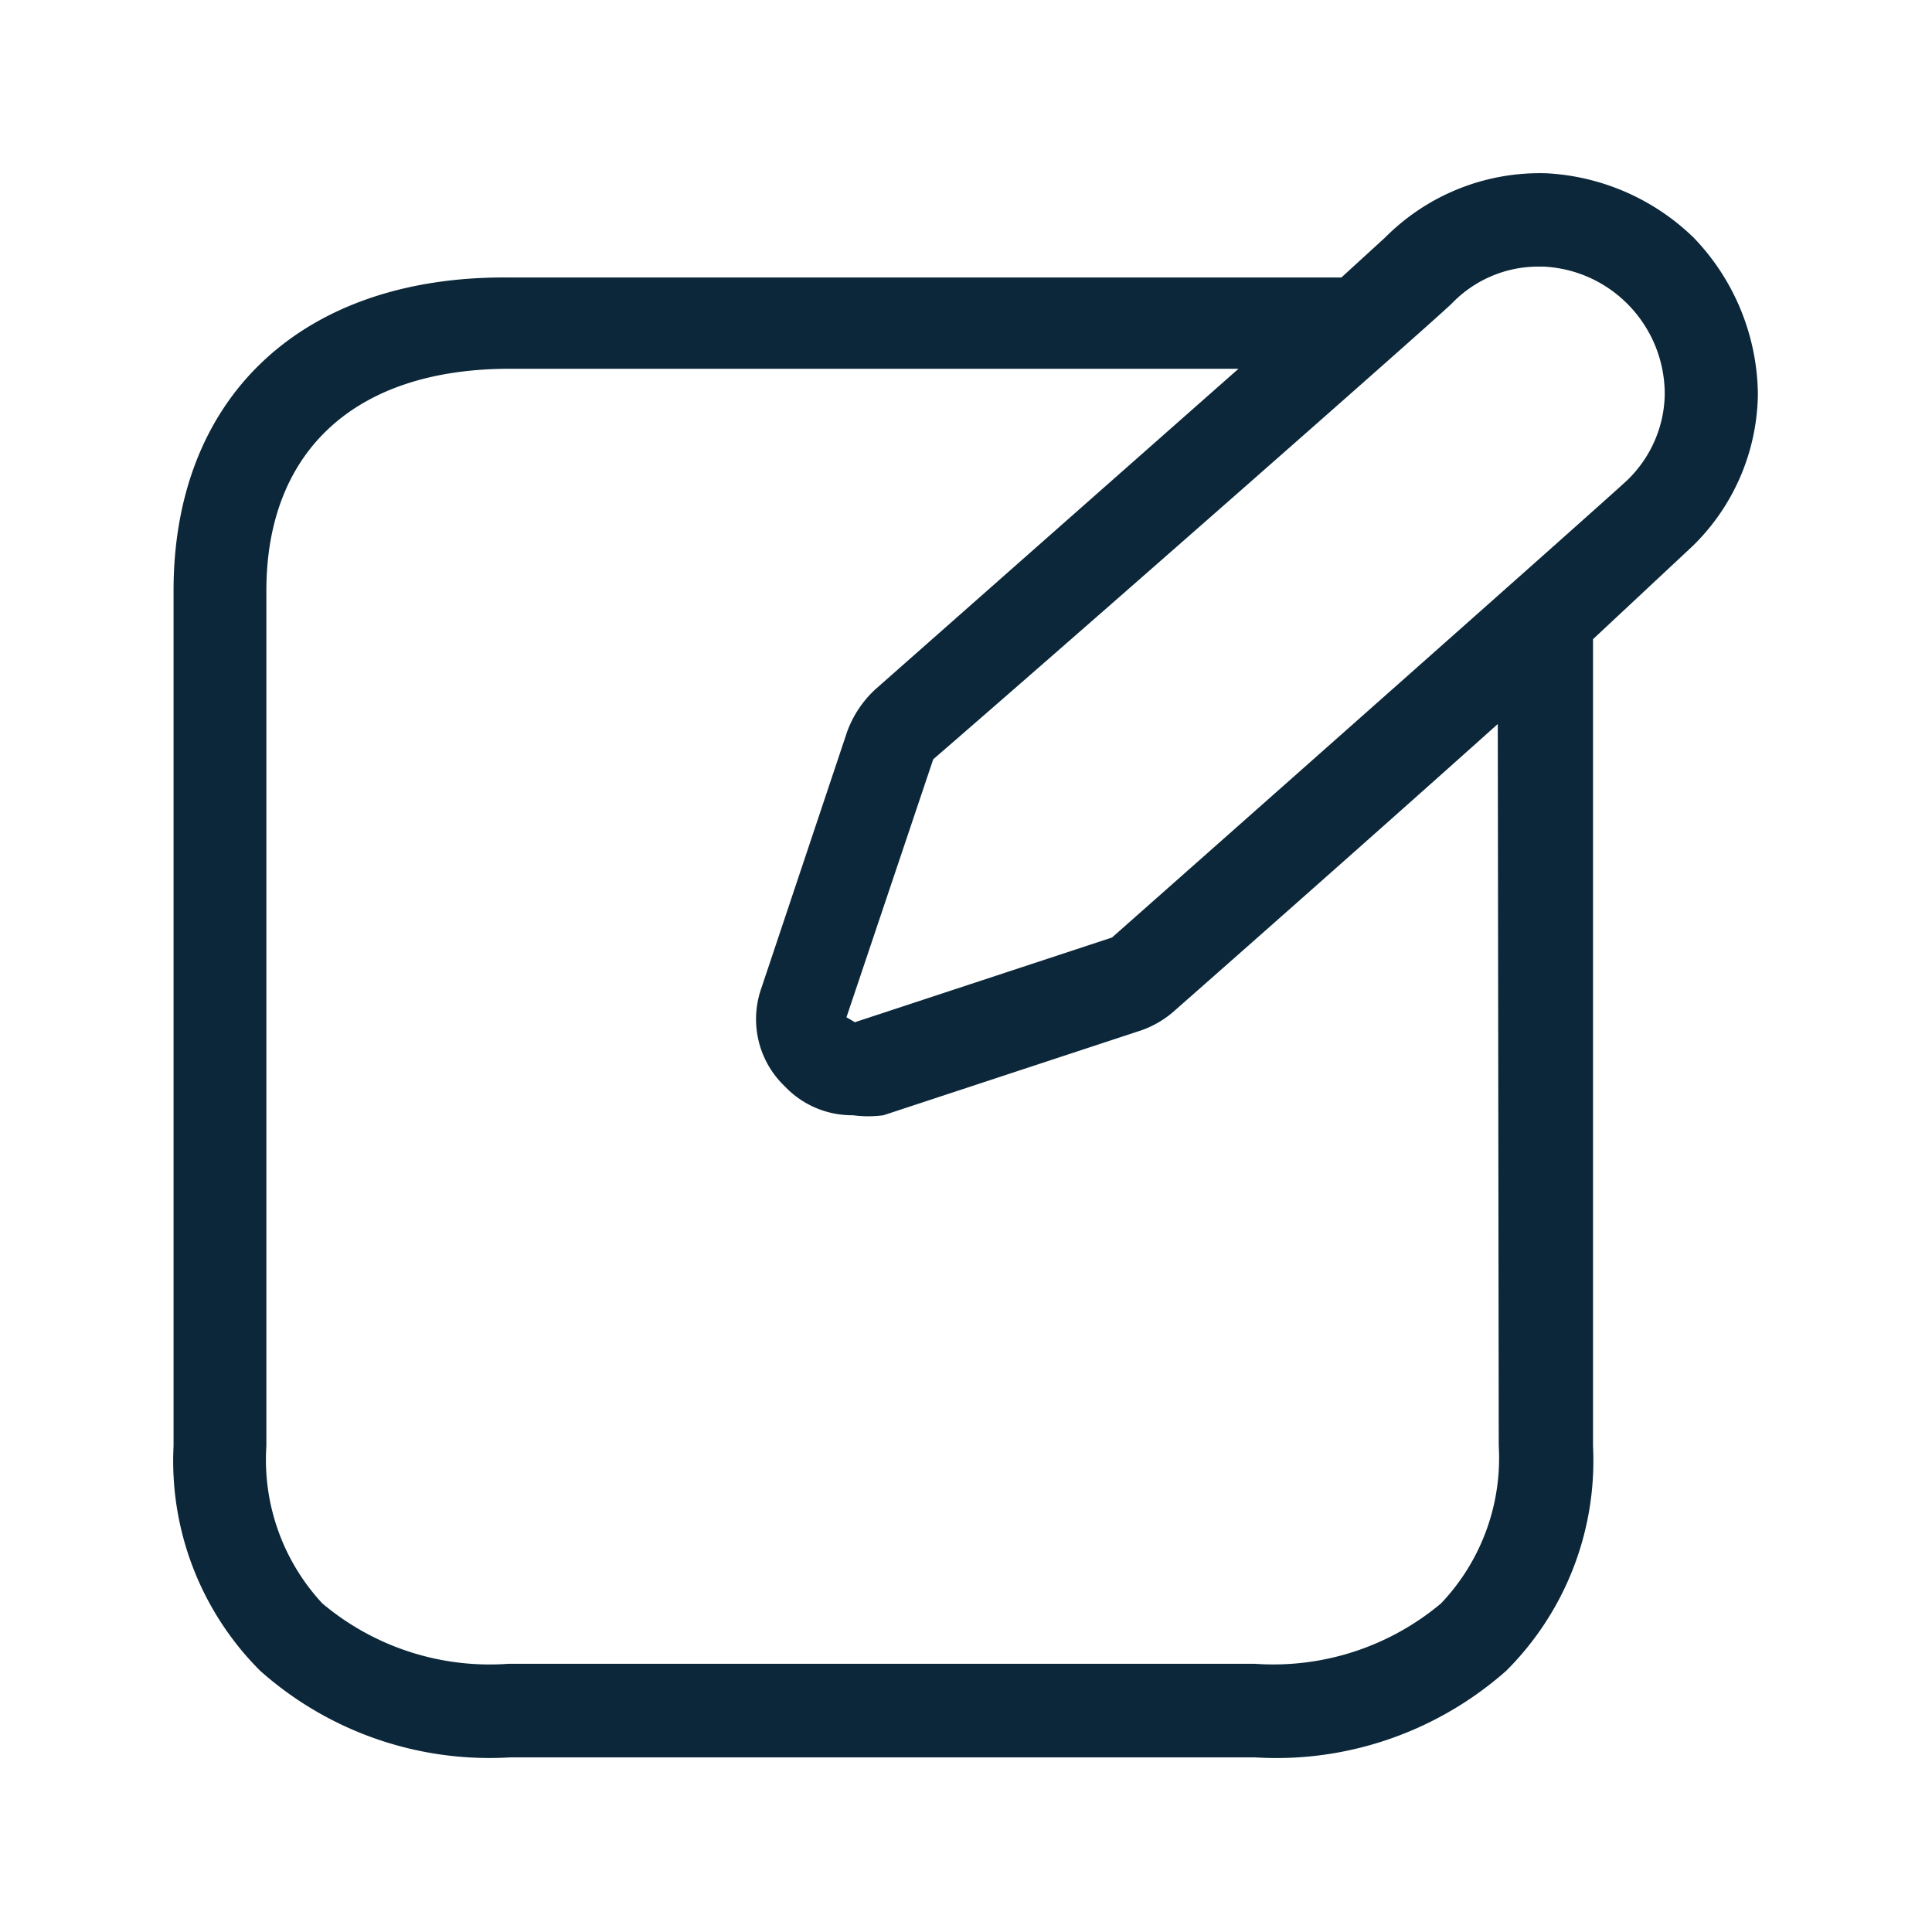 <svg xmlns="http://www.w3.org/2000/svg" width="24" height="24" fill="none"><path fill="#0B2739" d="M21.837 4.895a2.845 2.845 0 0 0-.799-1.944 2.84 2.84 0 0 0-1.817-.798 2.706 2.706 0 0 0-2.015.798l-.543.496H6.321c-2.568-.023-4.165 1.482-4.165 3.89v10.628a3.682 3.682 0 0 0 1.076 2.79 4.285 4.285 0 0 0 3.103 1.076h9.26c1.14.07 2.261-.32 3.116-1.076a3.684 3.684 0 0 0 1.078-2.79V7.94l1.238-1.157a2.68 2.68 0 0 0 .81-1.888m-3.219 13.067a2.618 2.618 0 0 1-.717 1.956 3.24 3.24 0 0 1-2.316.75H6.32a3.227 3.227 0 0 1-2.316-.75 2.622 2.622 0 0 1-.695-1.956V7.338c0-1.712 1.076-2.757 3.023-2.757h9.053l-4.513 3.984a1.343 1.343 0 0 0-.347.52L9.46 12.269c-.154.431-.042.91.289 1.226.221.233.527.362.846.359.126.017.255.017.38 0l3.197-1.053c.154-.053.294-.135.417-.244 0 0 2.21-1.944 4.017-3.563zm-7.025-8.53c1.726-1.492 6.123-5.358 6.437-5.657.28-.294.67-.463 1.076-.463h.07c.84.042 1.498.734 1.504 1.575-.003.406-.171.792-.462 1.075-.348.325-5.58 4.956-6.404 5.684l-3.196 1.053c0-.003-.103-.062-.103-.062z"/></svg>